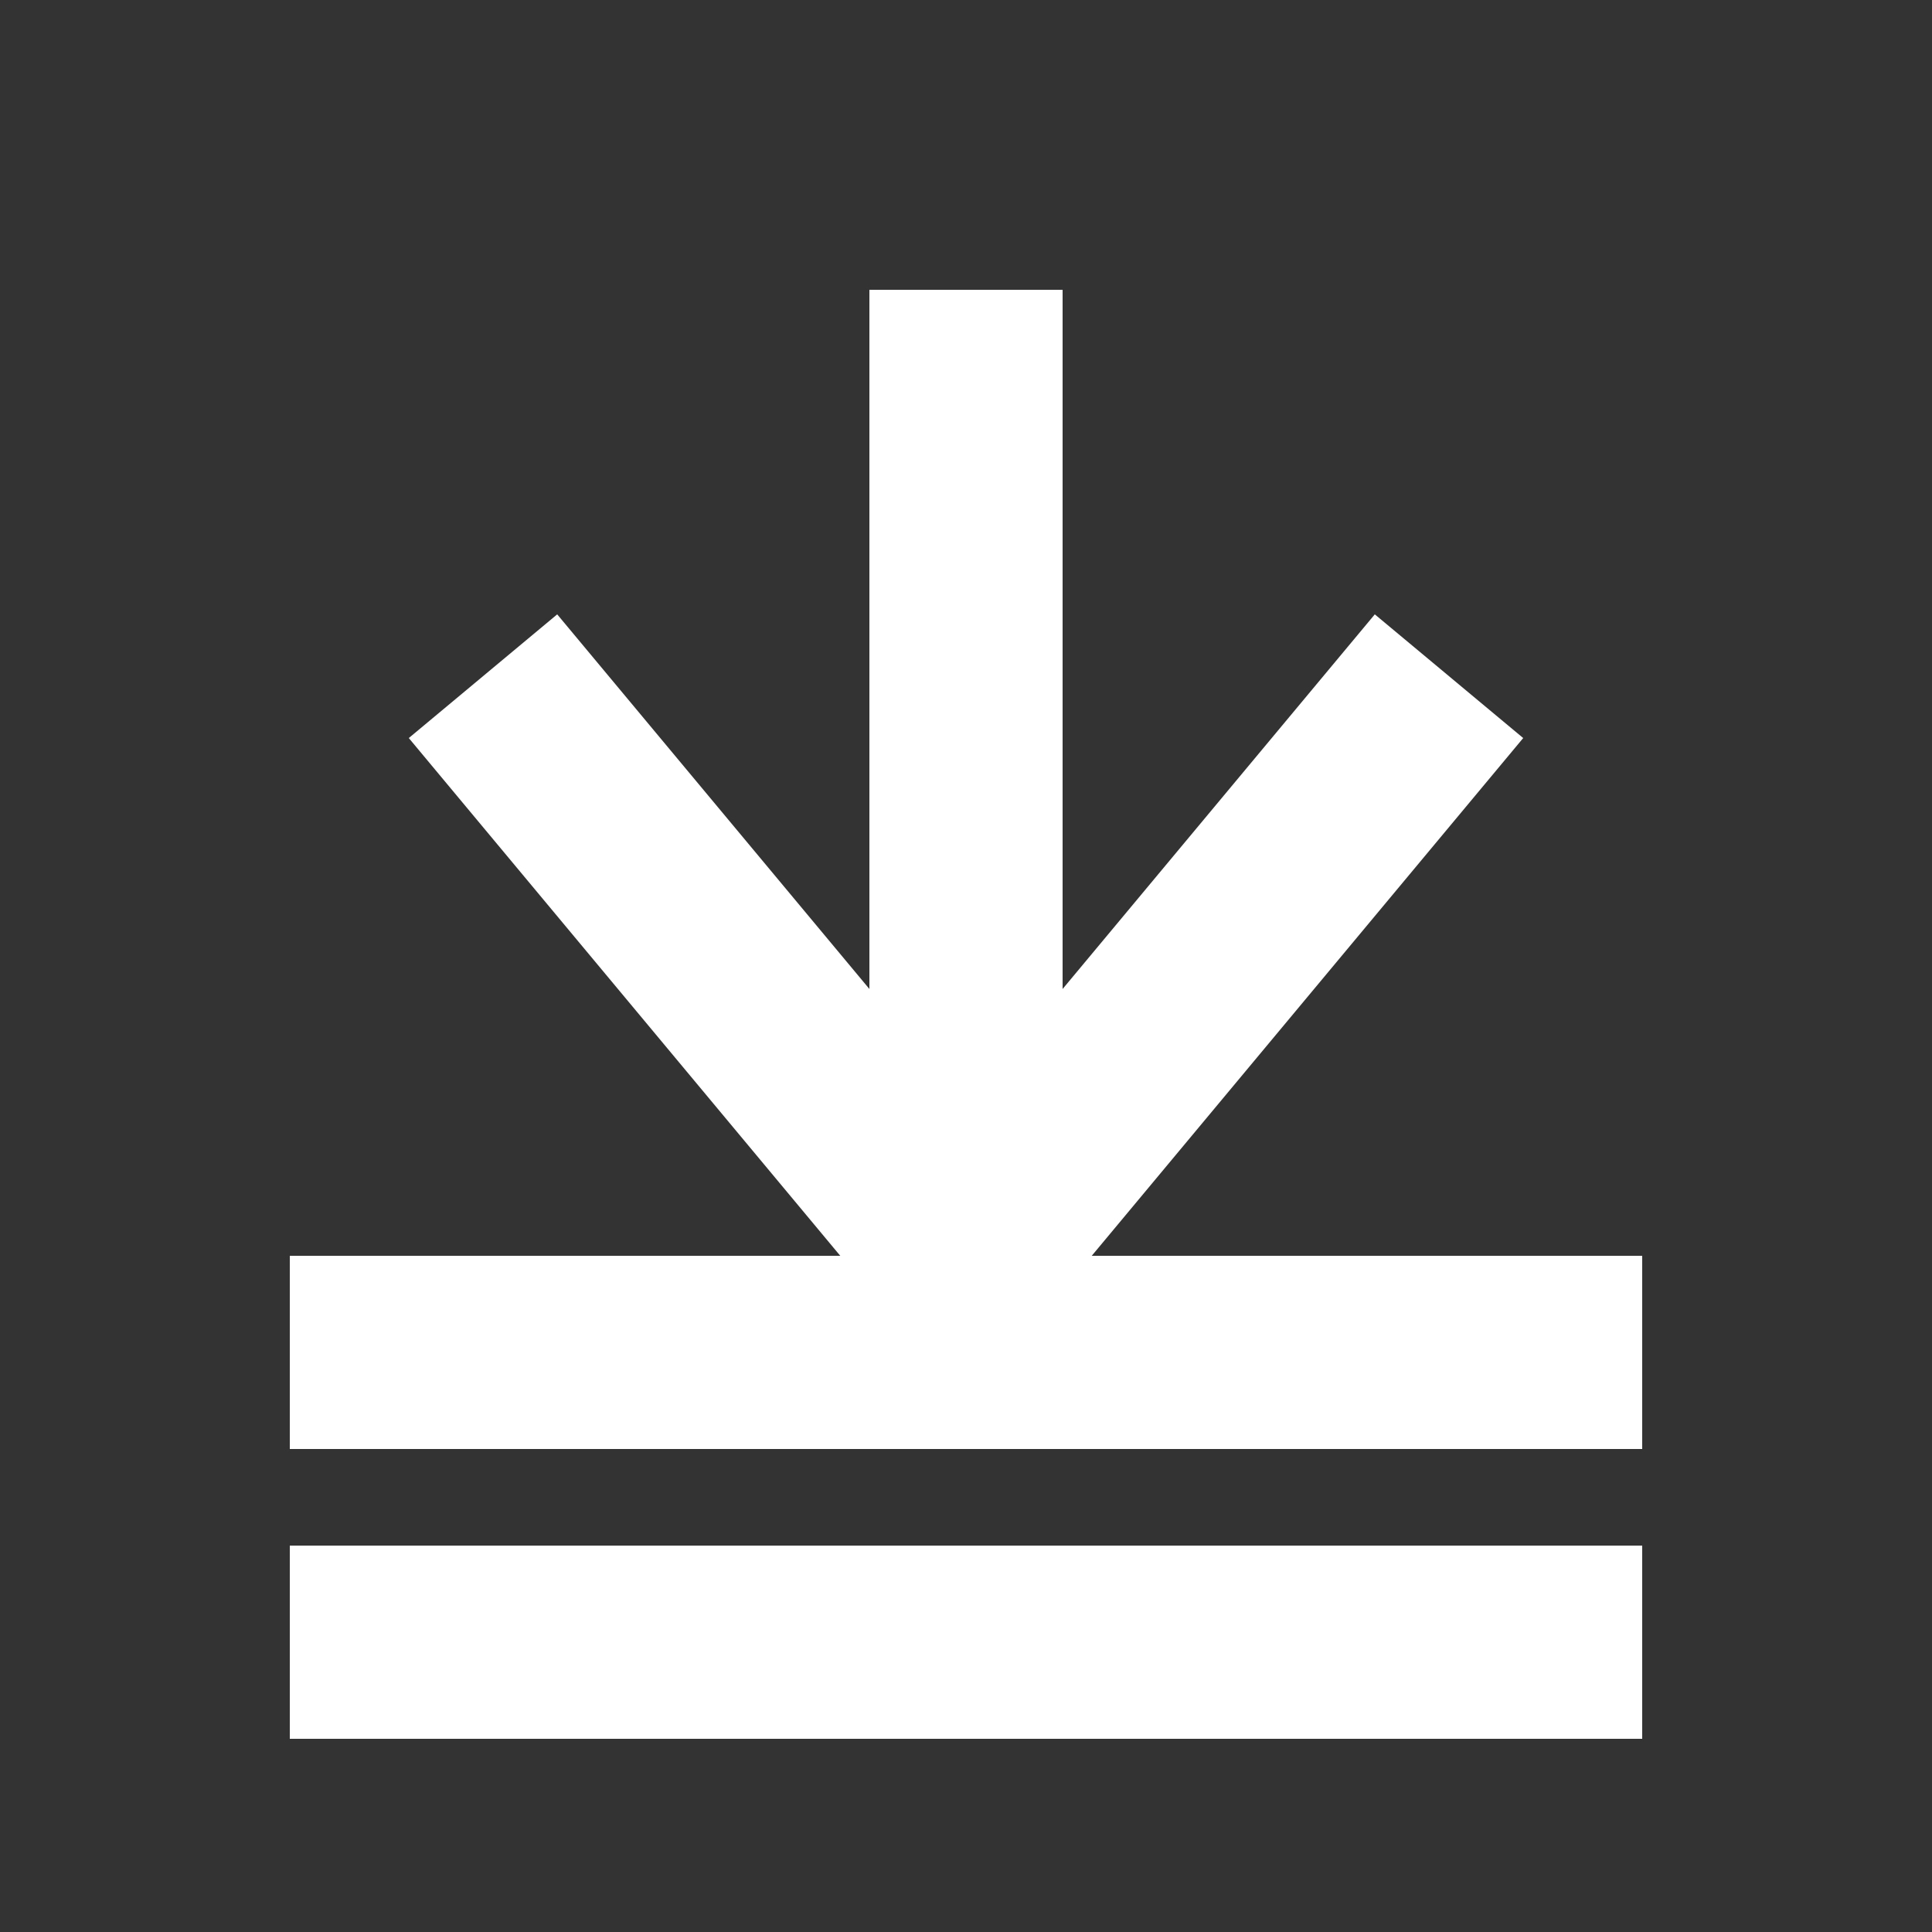 <svg width="200" height="200" xmlns="http://www.w3.org/2000/svg">
  <rect width="100%" height="100%" fill="#333333" stroke="none"/>
  <line x1="30" y1="170" x2="170" y2="170" style="stroke:white;stroke-width:20"/>
  <line x1="30" y1="140" x2="170" y2="140" style="stroke:white;stroke-width:20"/>
  <line x1="100" y1="130" x2="100" y2="30" style="stroke:white;stroke-width:20"/>
  <line x1="50" y1="70" x2="100" y2="130" style="stroke:white;stroke-width:20"/>
  <line x1="150" y1="70" x2="100" y2="130" style="stroke:white;stroke-width:20"/>
</svg>